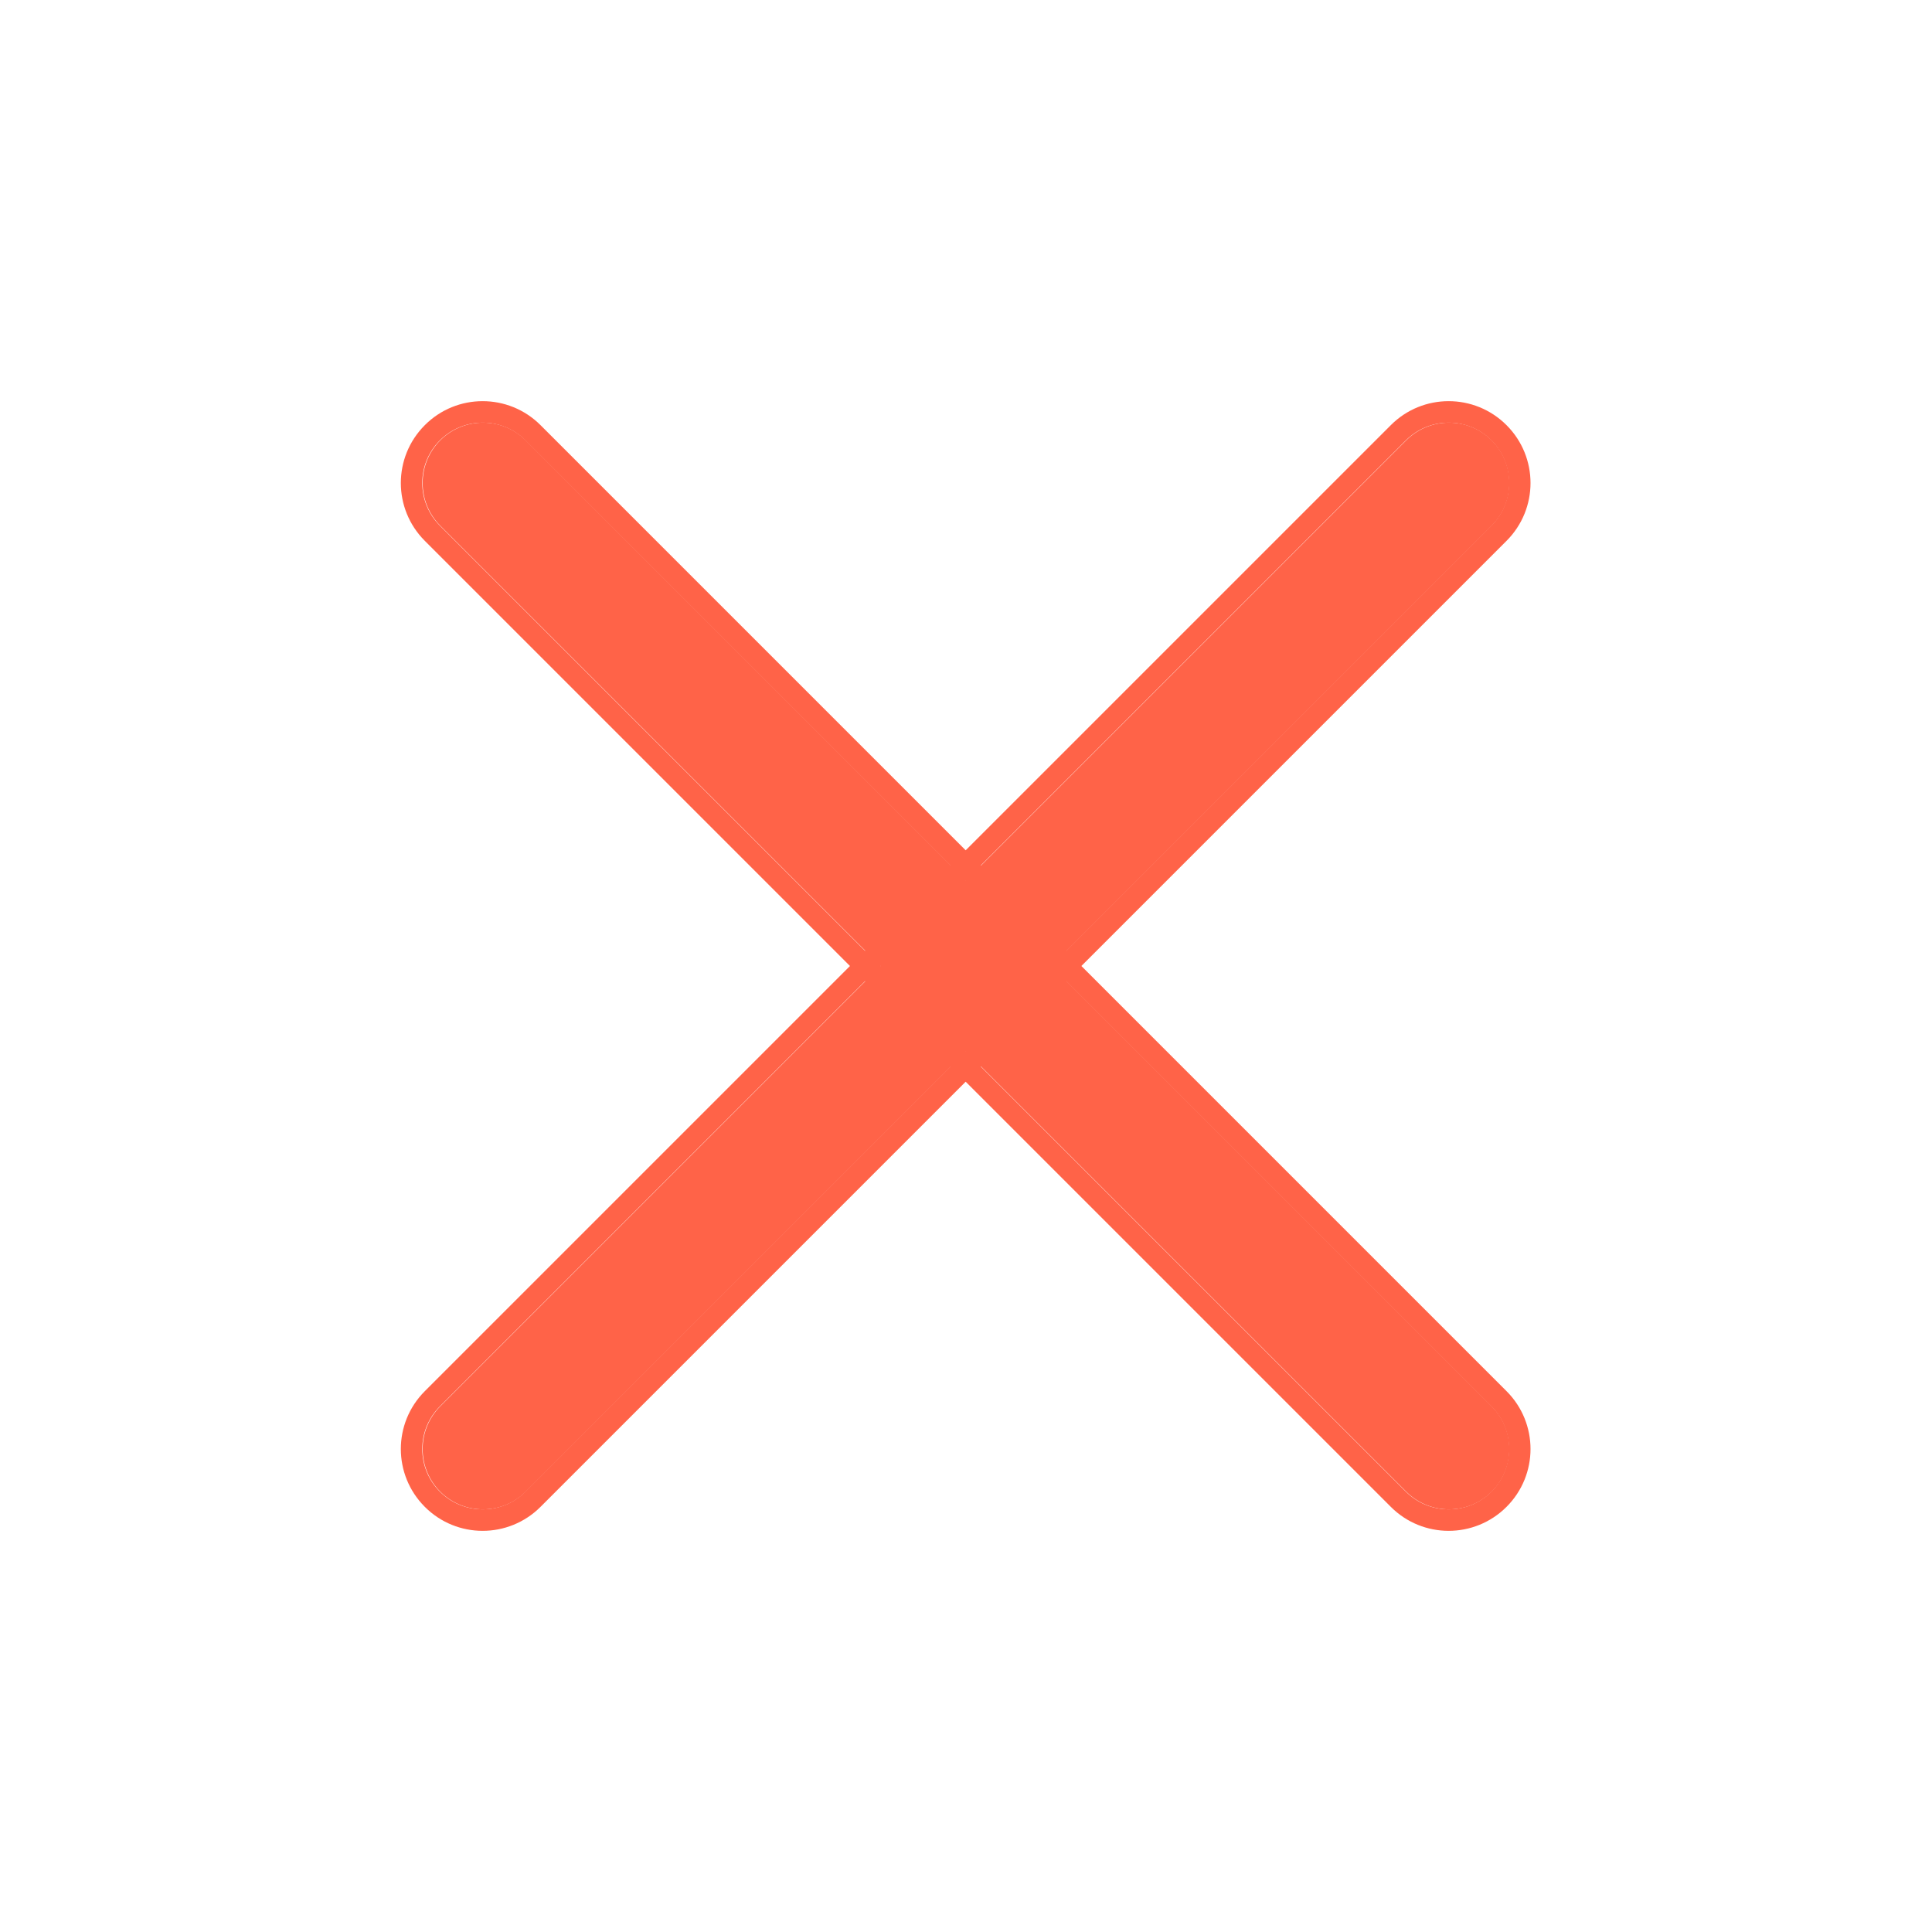 <svg width="18" height="18" viewBox="0 0 18 18" fill="none" xmlns="http://www.w3.org/2000/svg">
<path fill-rule="evenodd" clip-rule="evenodd" d="M13.898 4.102C14.117 4.322 14.117 4.678 13.898 4.898L4.898 13.898C4.678 14.117 4.322 14.117 4.102 13.898C3.883 13.678 3.883 13.322 4.102 13.102L13.102 4.102C13.322 3.883 13.678 3.883 13.898 4.102Z" fill="#FF6348"/>
<path fill-rule="evenodd" clip-rule="evenodd" d="M14.036 3.961L14.036 3.961C14.334 4.259 14.334 4.741 14.036 5.039L14.036 5.039L5.036 14.039L5.036 14.039C4.738 14.337 4.255 14.337 3.958 14.039L3.958 14.039C3.66 13.741 3.66 13.259 3.958 12.961L3.958 12.961L12.958 3.961L12.958 3.961C13.255 3.663 13.738 3.663 14.036 3.961ZM13.895 4.102C14.114 4.322 14.114 4.678 13.895 4.898L4.895 13.898C4.675 14.117 4.319 14.117 4.099 13.898C3.879 13.678 3.879 13.322 4.099 13.102L13.099 4.102C13.319 3.883 13.675 3.883 13.895 4.102Z" fill="#FF6348"/>
<path fill-rule="evenodd" clip-rule="evenodd" d="M4.102 4.102C4.322 3.883 4.678 3.883 4.898 4.102L13.898 13.102C14.117 13.322 14.117 13.678 13.898 13.898C13.678 14.117 13.322 14.117 13.102 13.898L4.102 4.898C3.883 4.678 3.883 4.322 4.102 4.102Z" fill="#FF6348"/>
<path fill-rule="evenodd" clip-rule="evenodd" d="M4.099 4.898C3.879 4.678 3.879 4.322 4.099 4.102C4.319 3.883 4.675 3.883 4.895 4.102L13.895 13.102C14.114 13.322 14.114 13.678 13.895 13.898C13.675 14.117 13.319 14.117 13.099 13.898L4.099 4.898ZM3.958 3.961C3.66 4.259 3.66 4.741 3.958 5.039L12.958 14.039C13.255 14.337 13.738 14.337 14.036 14.039C14.334 13.741 14.334 13.259 14.036 12.961L5.036 3.961C4.738 3.663 4.255 3.663 3.958 3.961C3.958 3.961 3.958 3.961 3.958 3.961Z" fill="#FF6348"/>
</svg>
